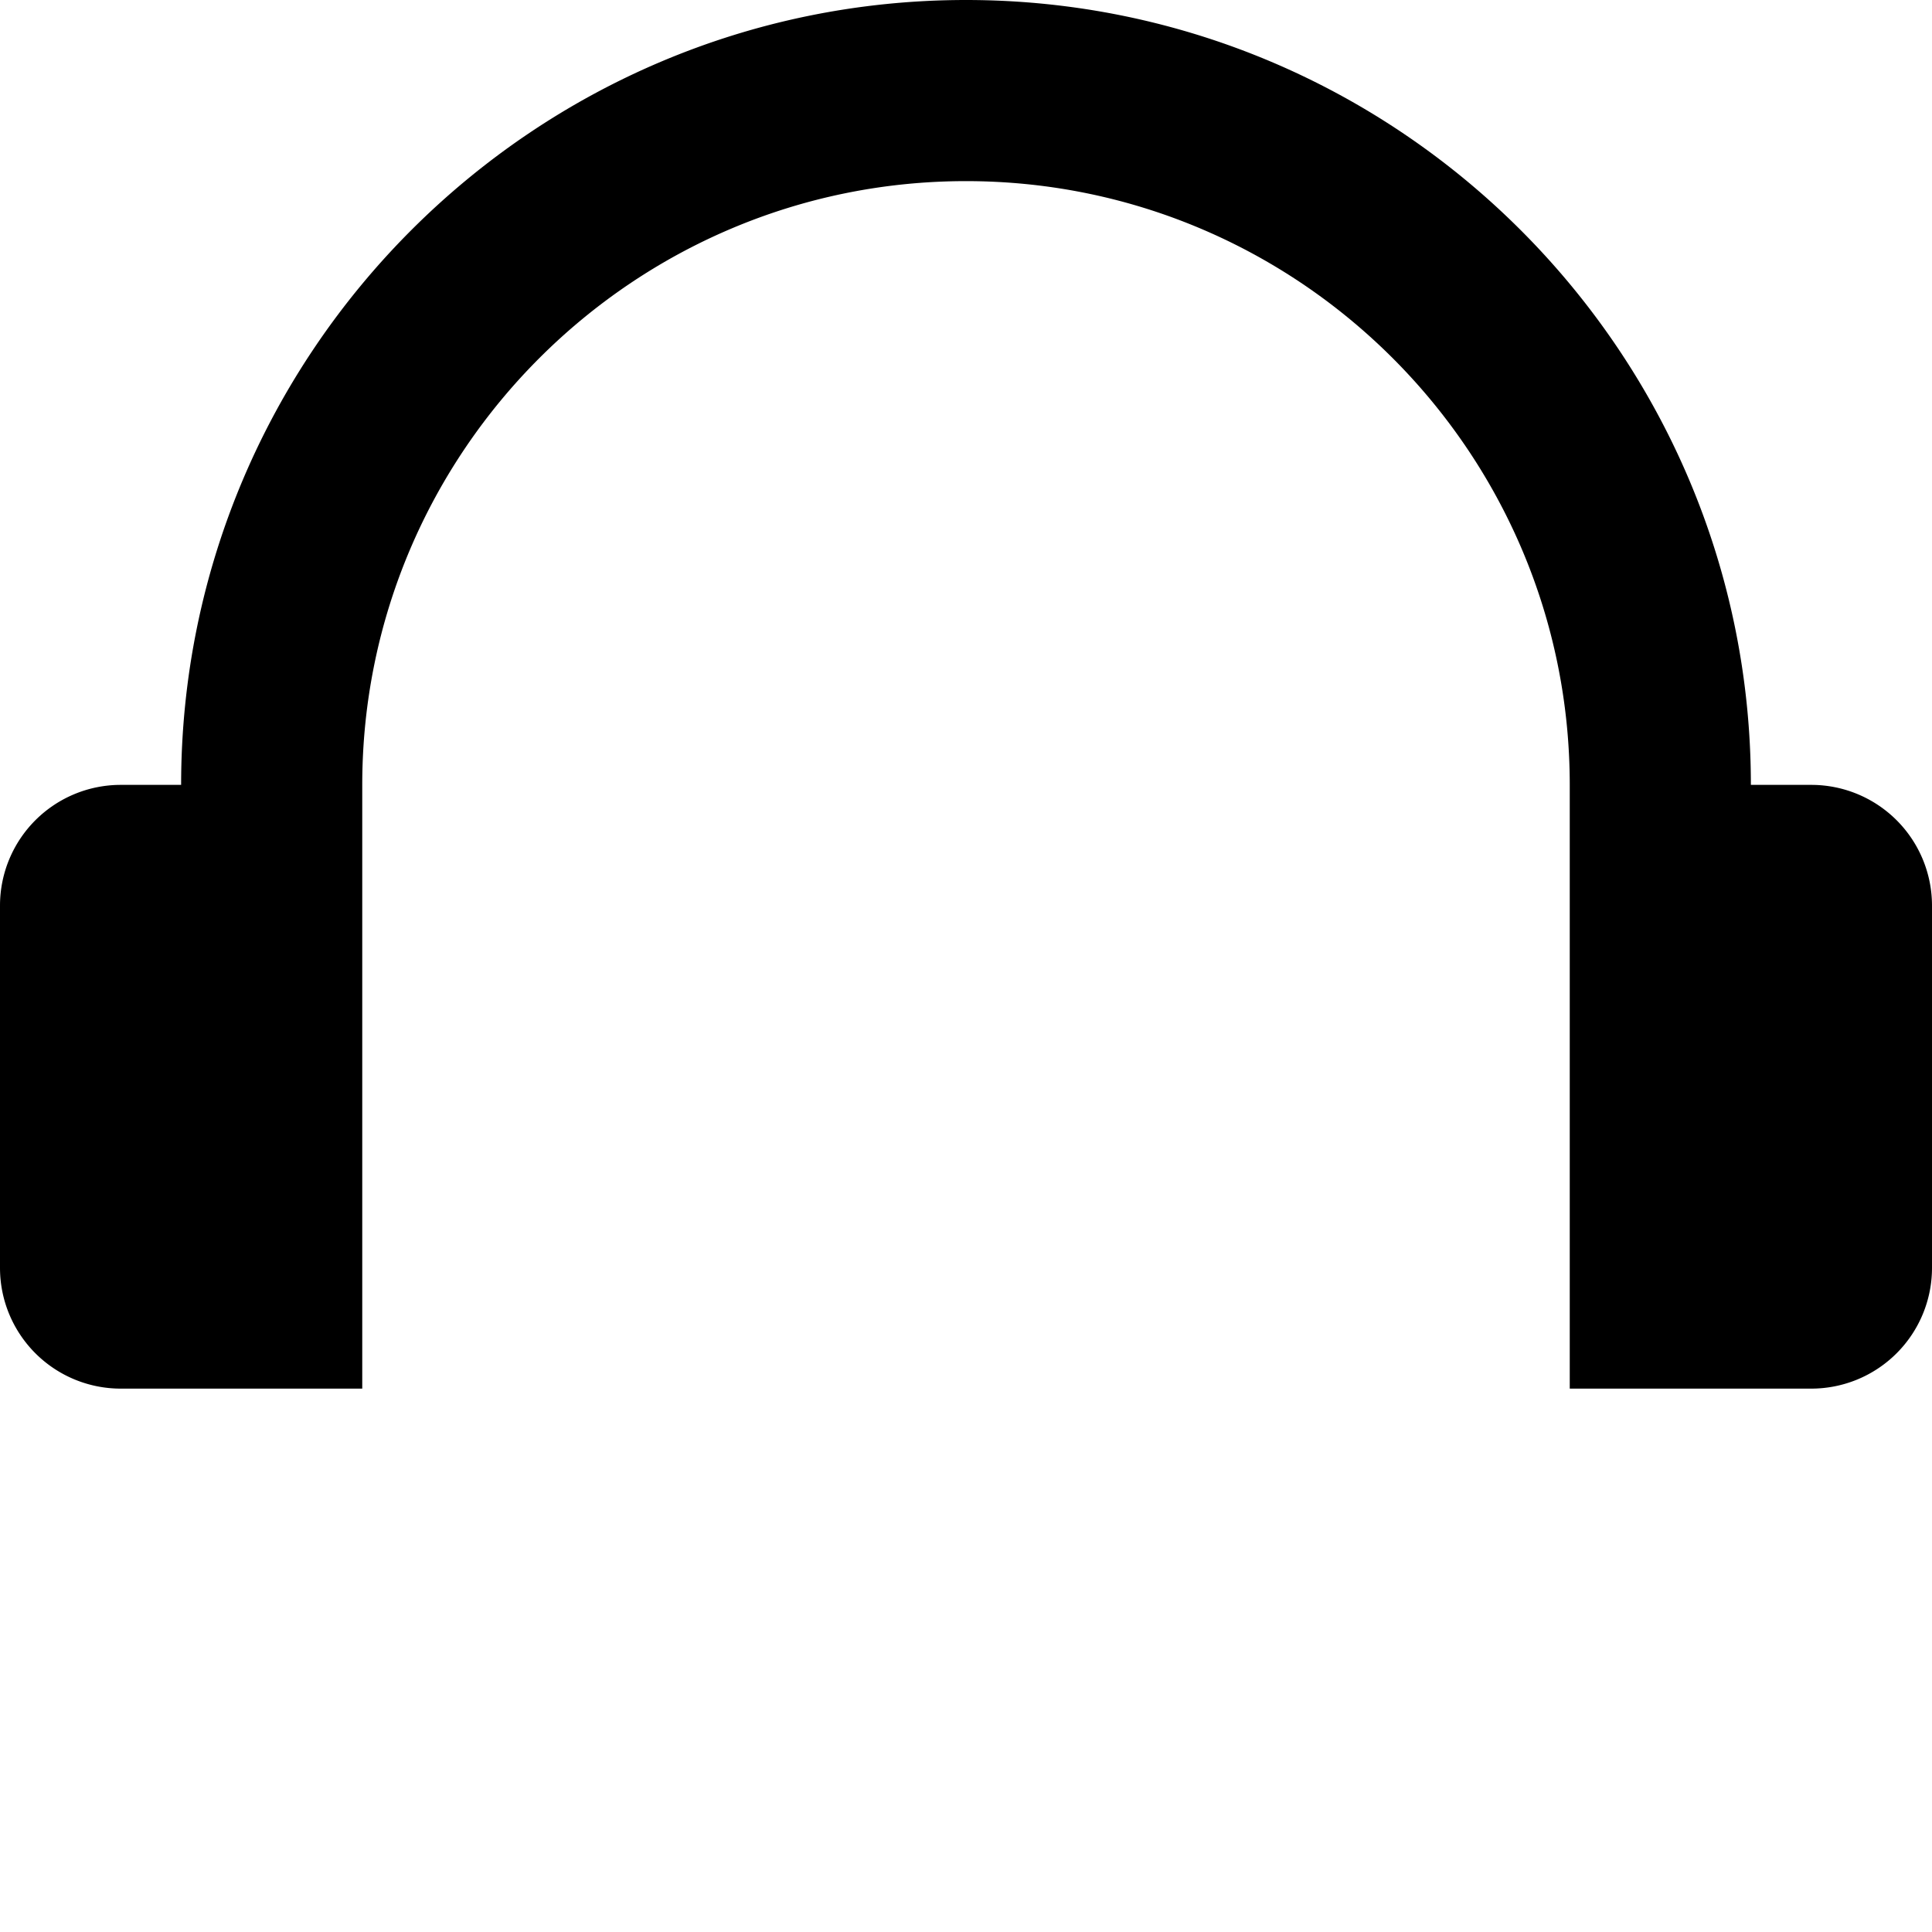 <svg id="Hardware" xmlns="http://www.w3.org/2000/svg" viewBox="0 0 512 512"><title>Icon Library 26 copy</title><path d="M480,208H464C464,93.31,370.69,0,256,0S48,93.31,48,208H32A32,32,0,0,0,0,240v96a32,32,0,0,0,32,32H96V208c0-88.22,71.78-160,160-160s160,71.78,160,160V368h64a32,32,0,0,0,32-32V240A32,32,0,0,0,480,208Z"/></svg>